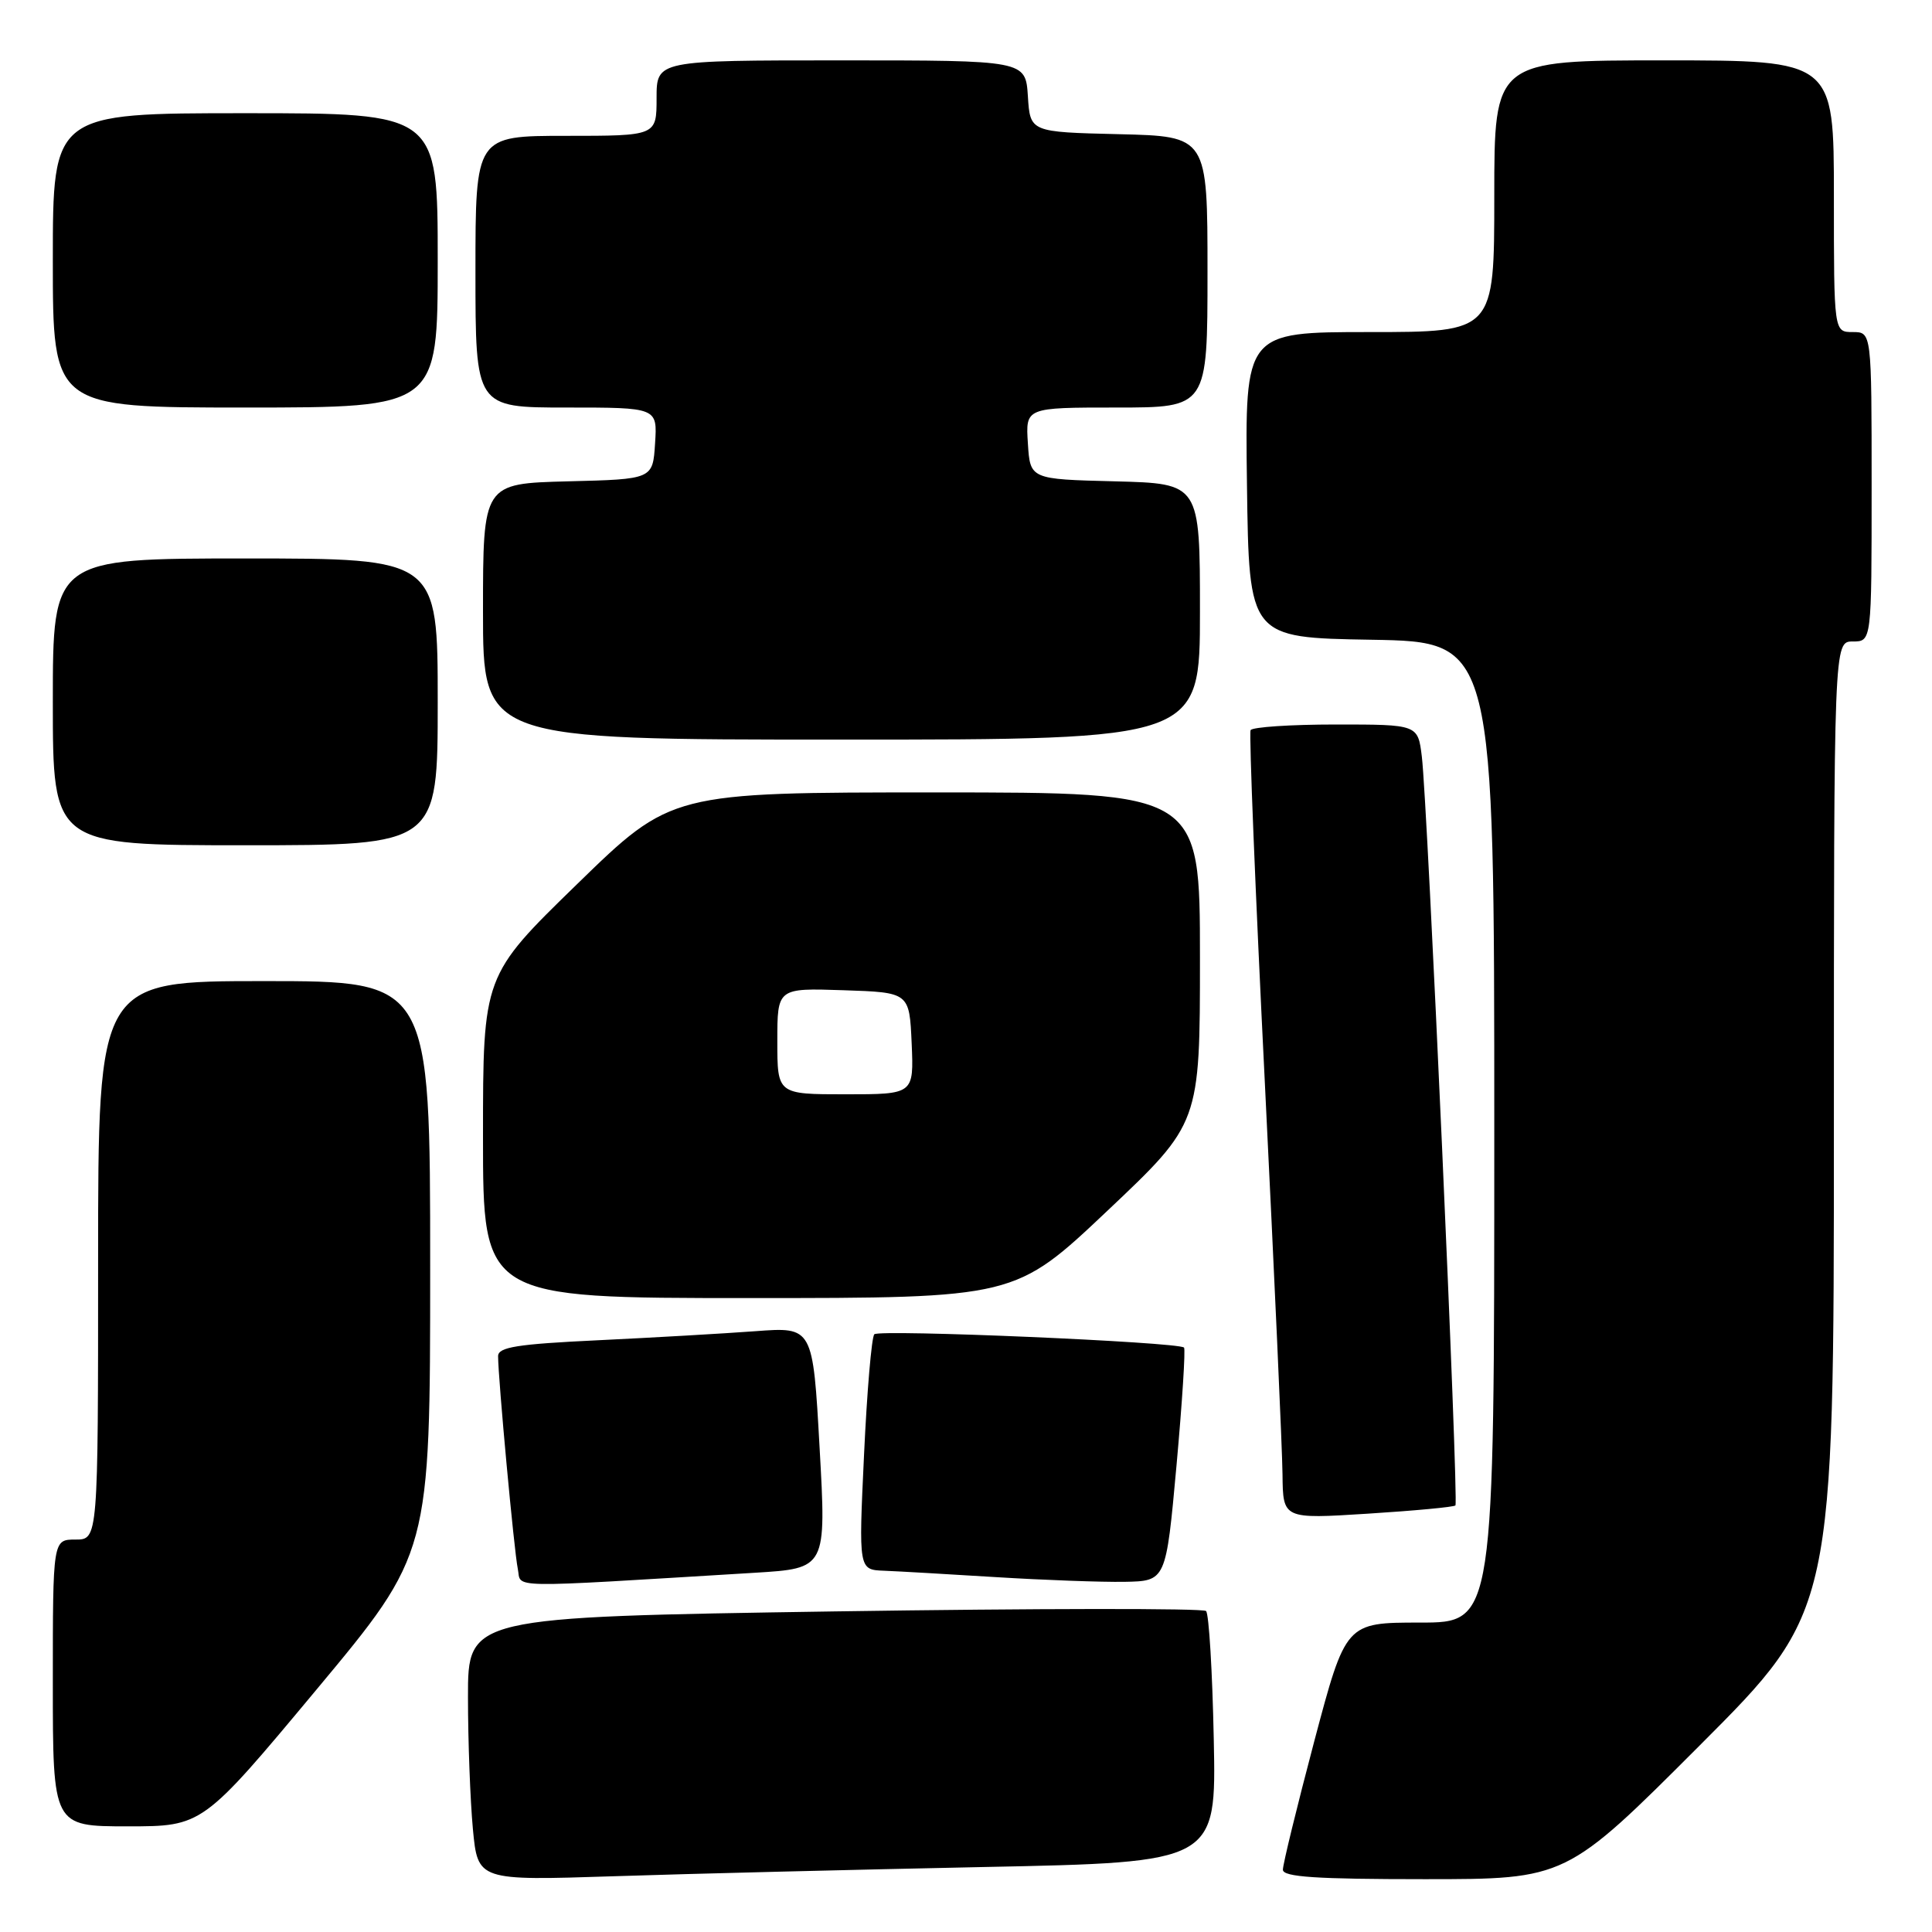 <?xml version="1.0" encoding="UTF-8" standalone="no"?>
<!DOCTYPE svg PUBLIC "-//W3C//DTD SVG 1.1//EN" "http://www.w3.org/Graphics/SVG/1.1/DTD/svg11.dtd" >
<svg xmlns="http://www.w3.org/2000/svg" xmlns:xlink="http://www.w3.org/1999/xlink" version="1.1" viewBox="0 0 256 256">
 <g >
 <path fill="currentColor"
d=" M 130.33 247.39 C 161.17 246.77 161.17 246.77 160.83 230.46 C 160.65 221.50 160.19 213.85 159.81 213.47 C 159.43 213.09 137.27 213.12 110.56 213.52 C 62.00 214.27 62.00 214.27 62.01 224.88 C 62.01 230.72 62.31 238.58 62.66 242.35 C 63.31 249.20 63.31 249.20 81.40 248.61 C 91.36 248.28 113.38 247.74 130.33 247.39 Z  M 225.26 231.24 C 243.00 213.48 243.00 213.48 243.00 149.24 C 243.00 85.00 243.00 85.00 245.50 85.00 C 248.00 85.00 248.00 85.00 248.00 64.50 C 248.00 44.00 248.00 44.00 245.50 44.00 C 243.00 44.00 243.00 44.00 243.00 26.00 C 243.00 8.00 243.00 8.00 220.50 8.00 C 198.00 8.00 198.00 8.00 198.00 26.00 C 198.00 44.00 198.00 44.00 181.48 44.00 C 164.96 44.00 164.96 44.00 165.23 64.25 C 165.50 84.50 165.50 84.50 181.75 84.77 C 198.00 85.05 198.00 85.05 198.00 150.02 C 198.00 215.00 198.00 215.00 188.16 215.00 C 178.32 215.00 178.32 215.00 174.14 230.75 C 171.85 239.41 169.98 247.06 169.99 247.75 C 170.00 248.71 174.43 249.00 188.76 249.00 C 207.52 249.00 207.52 249.00 225.26 231.24 Z  M 41.92 223.90 C 57.00 205.81 57.00 205.81 57.00 167.90 C 57.00 130.00 57.00 130.00 35.00 130.00 C 13.00 130.00 13.00 130.00 13.00 167.00 C 13.00 204.00 13.00 204.00 10.00 204.00 C 7.00 204.00 7.00 204.00 7.00 223.00 C 7.00 242.00 7.00 242.00 16.92 242.00 C 26.83 242.00 26.83 242.00 41.92 223.90 Z  M 100.00 208.40 C 109.50 207.82 109.50 207.82 108.60 191.82 C 107.71 175.82 107.71 175.82 100.10 176.39 C 95.92 176.70 86.54 177.24 79.25 177.59 C 68.50 178.10 66.00 178.50 66.00 179.70 C 66.00 182.60 68.12 205.54 68.61 207.87 C 69.15 210.49 66.30 210.44 100.00 208.40 Z  M 155.89 194.22 C 156.65 185.82 157.10 178.77 156.89 178.56 C 156.12 177.82 116.48 176.12 115.85 176.80 C 115.49 177.19 114.88 184.36 114.49 192.75 C 113.77 208.00 113.77 208.00 117.14 208.13 C 118.99 208.20 125.67 208.59 132.00 208.98 C 138.32 209.37 145.97 209.65 149.00 209.60 C 154.50 209.50 154.50 209.50 155.89 194.22 Z  M 192.85 199.48 C 193.31 199.03 189.15 106.29 188.40 100.25 C 187.88 96.00 187.88 96.00 177.00 96.00 C 171.01 96.00 165.94 96.34 165.71 96.75 C 165.49 97.16 166.34 118.20 167.60 143.50 C 168.85 168.80 169.91 192.15 169.94 195.39 C 170.00 201.28 170.00 201.28 181.24 200.57 C 187.41 200.18 192.64 199.69 192.85 199.48 Z  M 146.75 160.42 C 159.00 148.84 159.00 148.84 159.00 126.92 C 159.00 105.00 159.00 105.00 123.98 105.00 C 88.95 105.00 88.95 105.00 76.48 117.14 C 64.00 129.28 64.00 129.28 64.00 150.64 C 64.00 172.00 64.00 172.00 99.25 172.00 C 134.50 172.00 134.50 172.00 146.75 160.42 Z  M 58.00 93.00 C 58.00 74.00 58.00 74.00 32.50 74.00 C 7.00 74.00 7.00 74.00 7.00 93.00 C 7.00 112.00 7.00 112.00 32.50 112.00 C 58.00 112.00 58.00 112.00 58.00 93.00 Z  M 159.00 81.03 C 159.00 64.07 159.00 64.07 147.75 63.78 C 136.50 63.50 136.50 63.50 136.20 58.75 C 135.89 54.00 135.89 54.00 147.95 54.00 C 160.00 54.00 160.00 54.00 160.00 36.03 C 160.00 18.06 160.00 18.06 148.25 17.78 C 136.50 17.50 136.50 17.50 136.20 12.75 C 135.89 8.00 135.89 8.00 111.45 8.00 C 87.00 8.00 87.00 8.00 87.00 13.00 C 87.00 18.00 87.00 18.00 75.00 18.00 C 63.00 18.00 63.00 18.00 63.00 36.00 C 63.00 54.00 63.00 54.00 75.05 54.00 C 87.11 54.00 87.11 54.00 86.80 58.75 C 86.50 63.50 86.50 63.50 75.25 63.78 C 64.00 64.07 64.00 64.07 64.00 81.03 C 64.00 98.00 64.00 98.00 111.50 98.00 C 159.00 98.00 159.00 98.00 159.00 81.03 Z  M 58.00 34.50 C 58.00 15.00 58.00 15.00 32.50 15.00 C 7.00 15.00 7.00 15.00 7.00 34.50 C 7.00 54.00 7.00 54.00 32.50 54.00 C 58.00 54.00 58.00 54.00 58.00 34.50 Z  M 103.00 137.96 C 103.00 130.92 103.00 130.92 111.75 131.21 C 120.50 131.50 120.50 131.50 120.80 138.25 C 121.09 145.00 121.09 145.00 112.05 145.00 C 103.00 145.00 103.00 145.00 103.00 137.96 Z "/>
</g>
</svg>